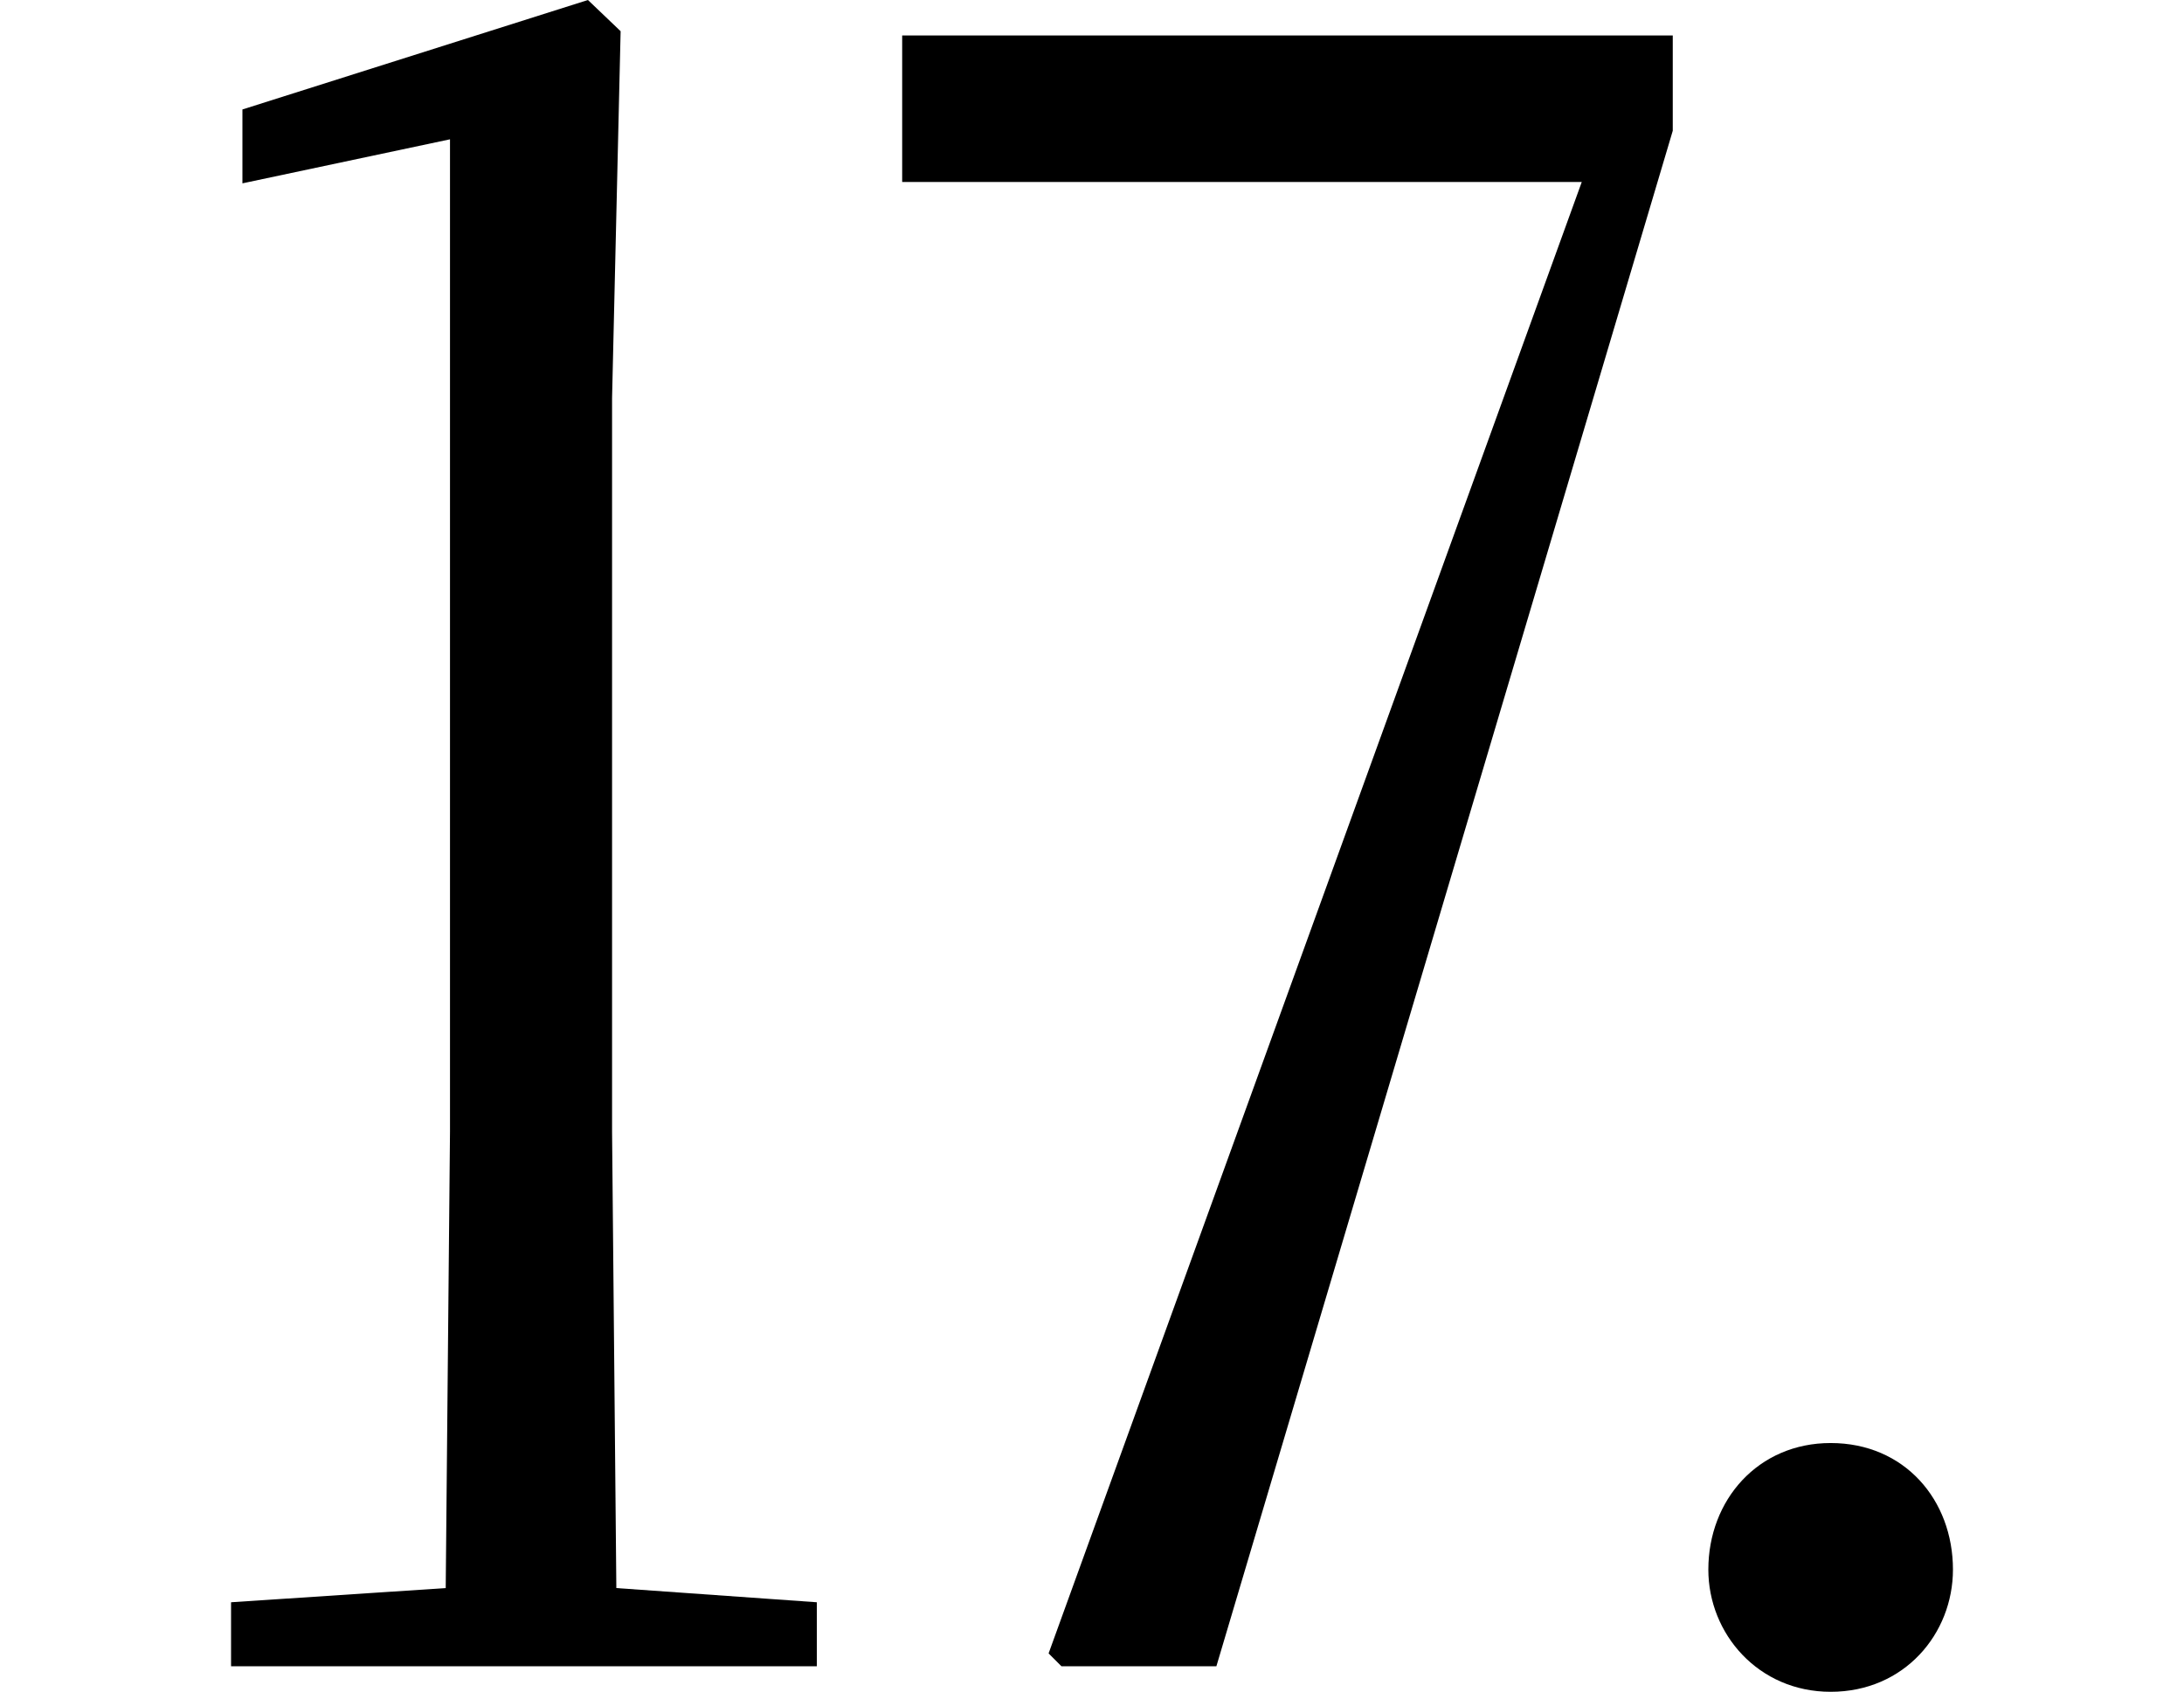 <svg height="18.594" viewBox="0 0 24 18.594" width="24" xmlns="http://www.w3.org/2000/svg">
<path d="M20.094,-0.281 C20.906,-0.281 21.438,0.359 21.438,1.062 C21.438,1.828 20.906,2.453 20.094,2.453 C19.297,2.453 18.75,1.828 18.75,1.062 C18.75,0.359 19.297,-0.281 20.094,-0.281 Z M11.641,0 L13.344,0 L18.359,16.875 L18.359,17.922 L9.891,17.922 L9.891,16.312 L17.359,16.312 L11.5,0.141 Z M4.875,0 L8.953,0 L8.953,0.703 L6.75,0.859 L6.703,5.875 L6.703,13.938 L6.797,17.969 L6.438,18.312 L2.641,17.109 L2.641,16.297 L4.922,16.781 L4.922,5.875 L4.875,0.859 L2.516,0.703 L2.516,0 Z" transform="translate(0.023, 18.312) scale(1, -1)"/>
</svg>